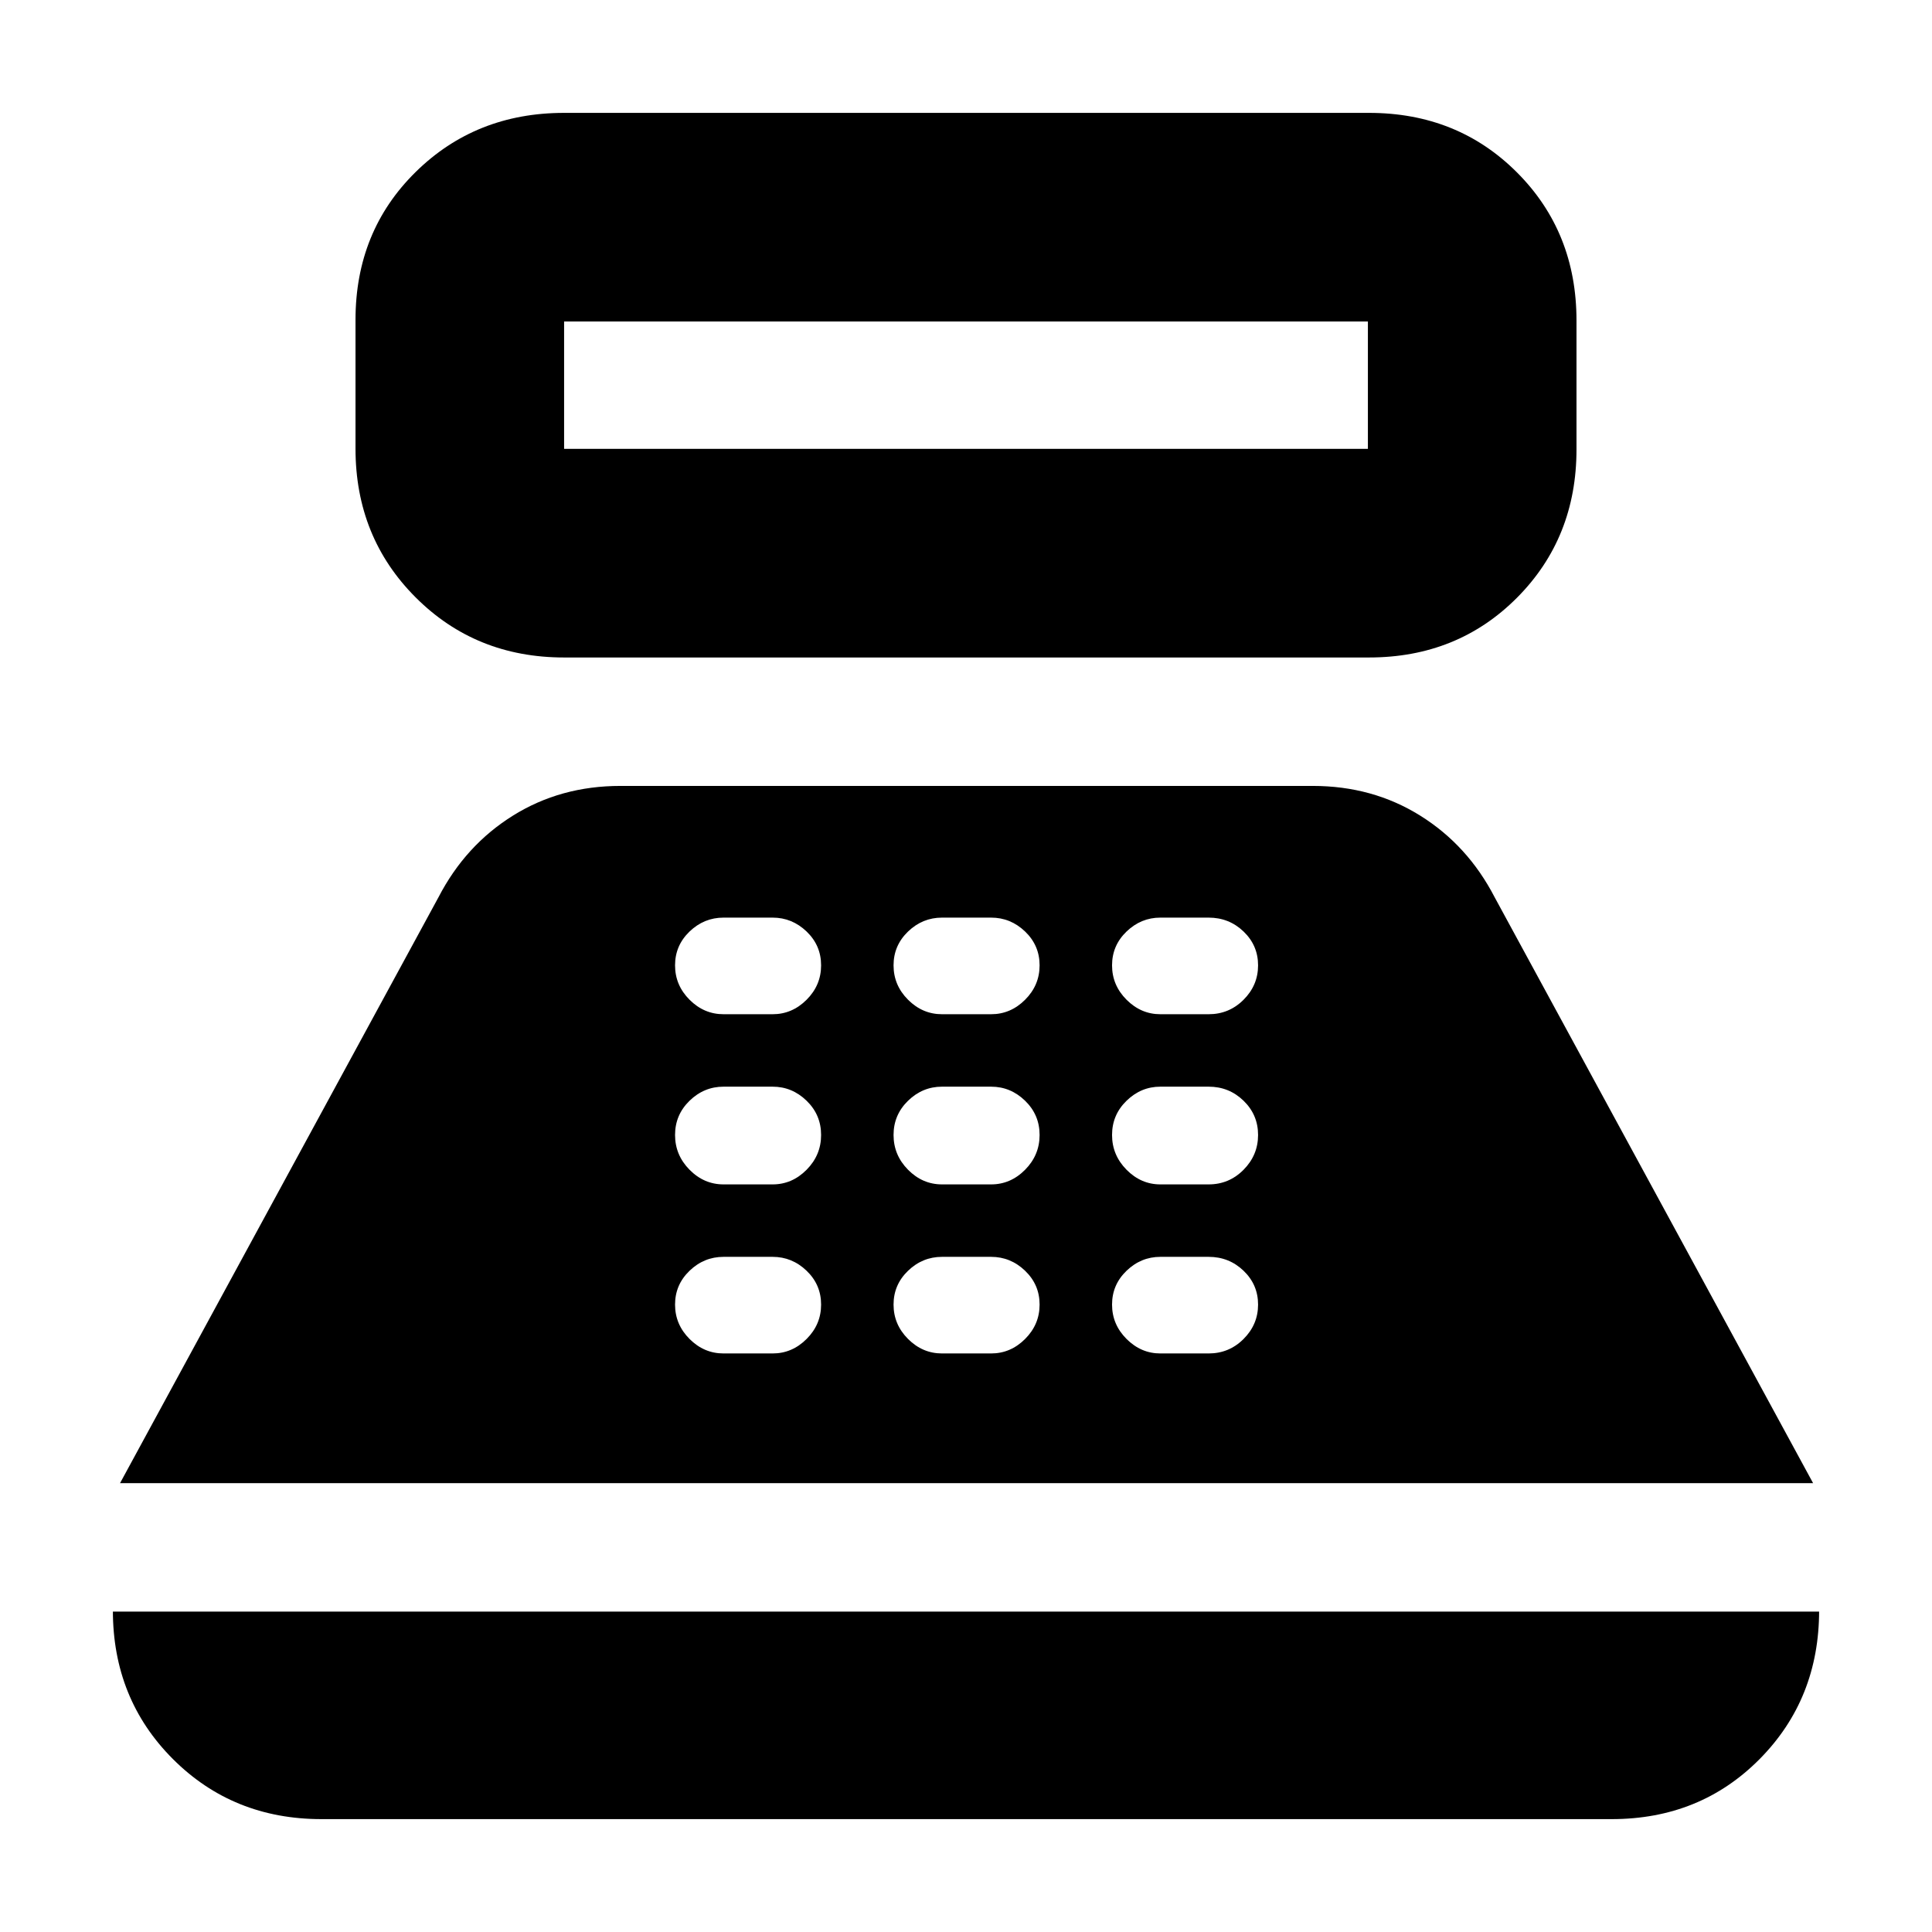 <svg xmlns="http://www.w3.org/2000/svg" height="20" viewBox="0 -960 960 960" width="20"><path d="M280.3-633.3q-43.96 0-73.8-29.89-29.85-29.88-29.85-73.89v-63.99q0-44.02 29.85-73.43 29.84-29.41 73.8-29.41h399.96q43.96 0 73.53 29.6 29.56 29.6 29.56 73.61v63.99q0 44.01-29.56 73.71-29.57 29.7-73.53 29.7H280.3Zm0-103.66h399.4v-63.3H280.3v63.3ZM159.74-56.09q-43.96 0-73.81-29.84-29.84-29.85-29.84-73.81v.52h847.82v-.52q0 43.96-29.56 73.81-29.56 29.84-73.52 29.84H159.74ZM59.65-223.04l158.26-291.18q13.37-25.79 37-40.52 23.63-14.74 53.34-14.74h344.06q29.71 0 53.35 14.74 23.63 14.73 36.99 40.52l158.26 291.18H59.65Zm299.87-64.44h24.4q9.68 0 16.88-7.2 7.2-7.2 7.2-17.08 0-9.88-7.2-16.8t-16.88-6.92h-24.4q-9.69 0-16.89 6.92-7.2 6.92-7.2 16.8t7.2 17.08q7.2 7.2 16.89 7.2Zm0-84h24.4q9.68 0 16.88-7.28 7.2-7.29 7.2-17.28 0-10-7.2-17t-16.88-7h-24.4q-9.69 0-16.89 7-7.2 7-7.2 17 0 9.99 7.2 17.28 7.2 7.28 16.89 7.28Zm0-84.56h24.4q9.68 0 16.88-7.2 7.2-7.2 7.2-17.09 0-9.88-7.2-16.8-7.2-6.91-16.88-6.91h-24.4q-9.69 0-16.89 6.91-7.2 6.92-7.2 16.8 0 9.89 7.2 17.09 7.2 7.2 16.89 7.2Zm108.56 168.56h24.4q9.69 0 16.89-7.2 7.2-7.2 7.2-17.08 0-9.88-7.2-16.8t-16.89-6.92h-24.4q-9.68 0-16.88 6.92-7.2 6.92-7.2 16.8t7.2 17.08q7.2 7.2 16.88 7.2Zm0-84h24.4q9.69 0 16.89-7.28 7.2-7.29 7.2-17.28 0-10-7.2-17t-16.89-7h-24.4q-9.68 0-16.88 7-7.2 7-7.2 17 0 9.99 7.2 17.28 7.2 7.28 16.88 7.28Zm0-84.56h24.4q9.69 0 16.89-7.2 7.2-7.2 7.2-17.09 0-9.88-7.2-16.8-7.2-6.91-16.89-6.91h-24.4q-9.68 0-16.88 6.91-7.2 6.92-7.2 16.8 0 9.89 7.2 17.09 7.2 7.2 16.88 7.2Zm108.49 168.56h24q10.16 0 17.36-7.2 7.2-7.2 7.2-17.08 0-9.88-7.2-16.8t-17.36-6.92h-24q-9.6 0-16.8 6.92-7.2 6.92-7.2 16.8t7.2 17.08q7.2 7.2 16.8 7.2Zm0-84h24q10.16 0 17.36-7.28 7.2-7.29 7.2-17.28 0-10-7.2-17t-17.36-7h-24q-9.6 0-16.8 7-7.2 7-7.2 17 0 9.99 7.2 17.28 7.2 7.28 16.8 7.28Zm0-84.56h24q10.16 0 17.36-7.2 7.2-7.2 7.2-17.09 0-9.88-7.2-16.8-7.2-6.91-17.36-6.91h-24q-9.6 0-16.8 6.91-7.2 6.92-7.2 16.8 0 9.89 7.2 17.09 7.2 7.2 16.8 7.2Z"/></svg>